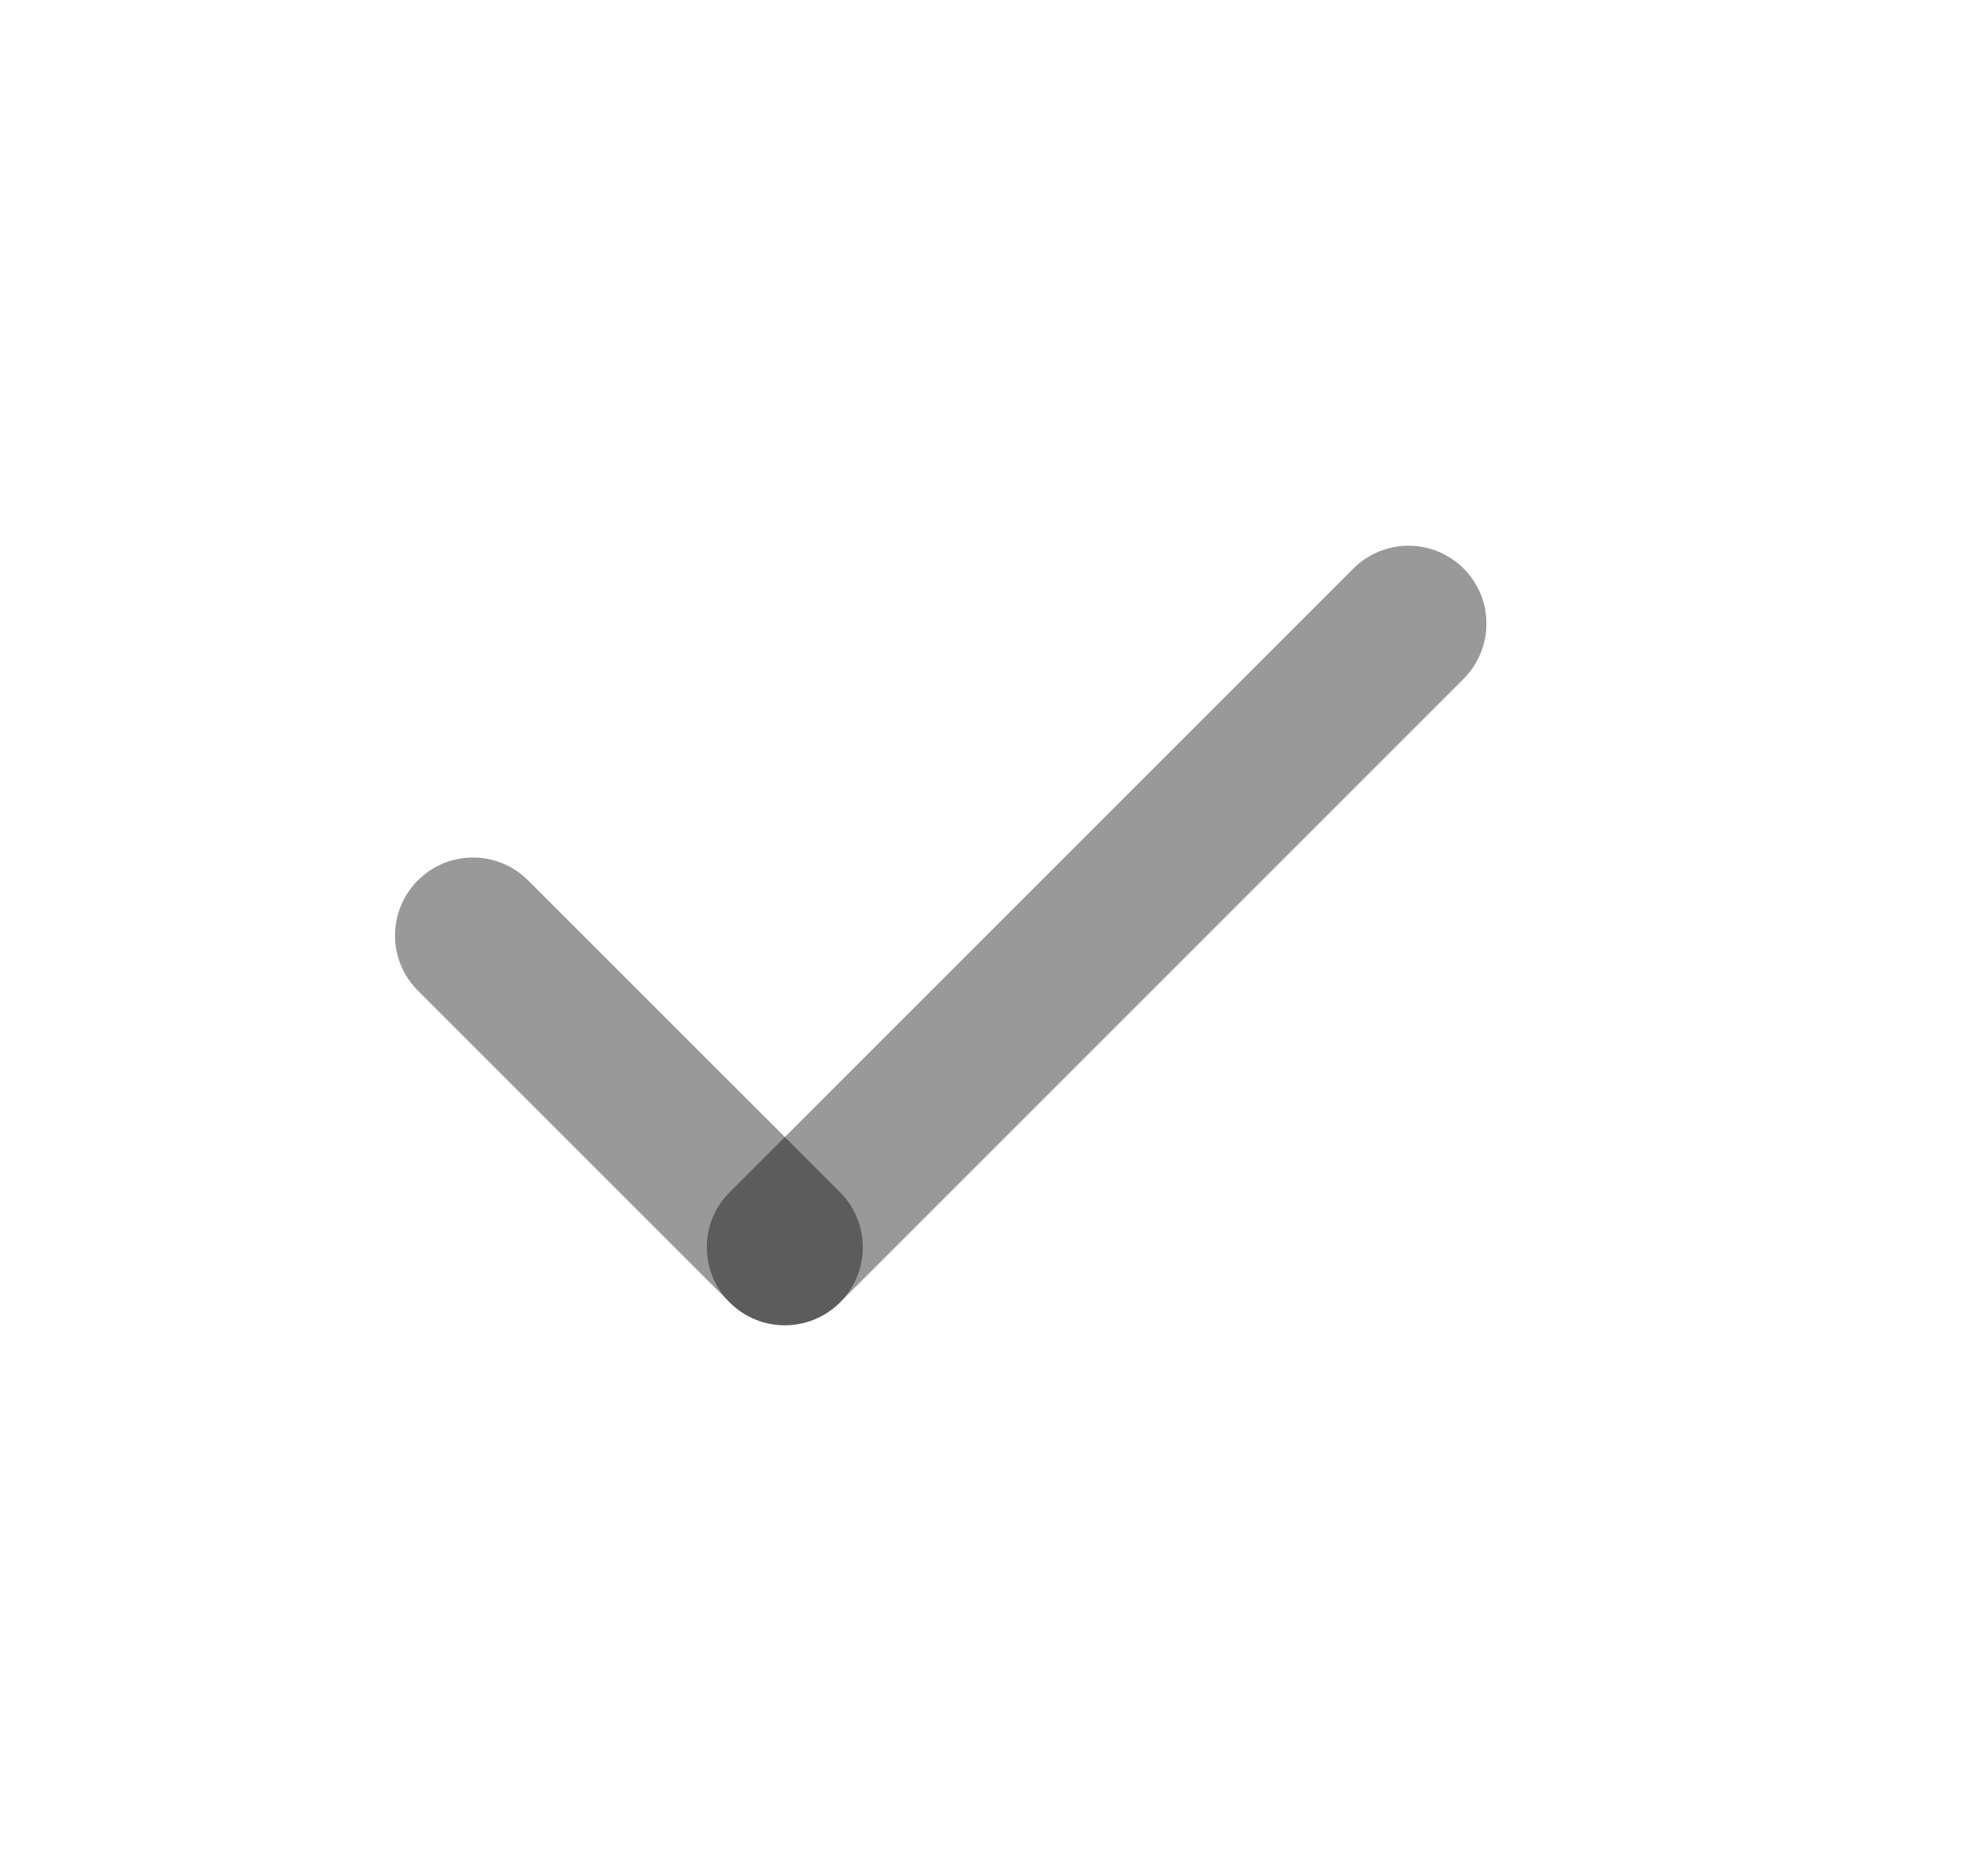 <svg width="17" height="16" viewBox="0 0 17 16" fill="none" xmlns="http://www.w3.org/2000/svg">
    <path fill-rule="evenodd" clip-rule="evenodd" d="M3.573 7.529C3.834 7.268 4.256 7.268 4.516 7.529L7.183 10.195C7.443 10.456 7.443 10.878 7.183 11.138C6.922 11.399 6.5 11.399 6.24 11.138L3.573 8.471C3.313 8.211 3.313 7.789 3.573 7.529Z" fill="black" fill-opacity="0.4"/>
    <path fill-rule="evenodd" clip-rule="evenodd" d="M12.516 4.862C12.776 5.122 12.776 5.544 12.516 5.805L7.183 11.138C6.922 11.398 6.5 11.398 6.24 11.138C5.979 10.878 5.979 10.456 6.24 10.195L11.573 4.862C11.834 4.602 12.256 4.602 12.516 4.862Z" fill="black" fill-opacity="0.4"/>
</svg>
